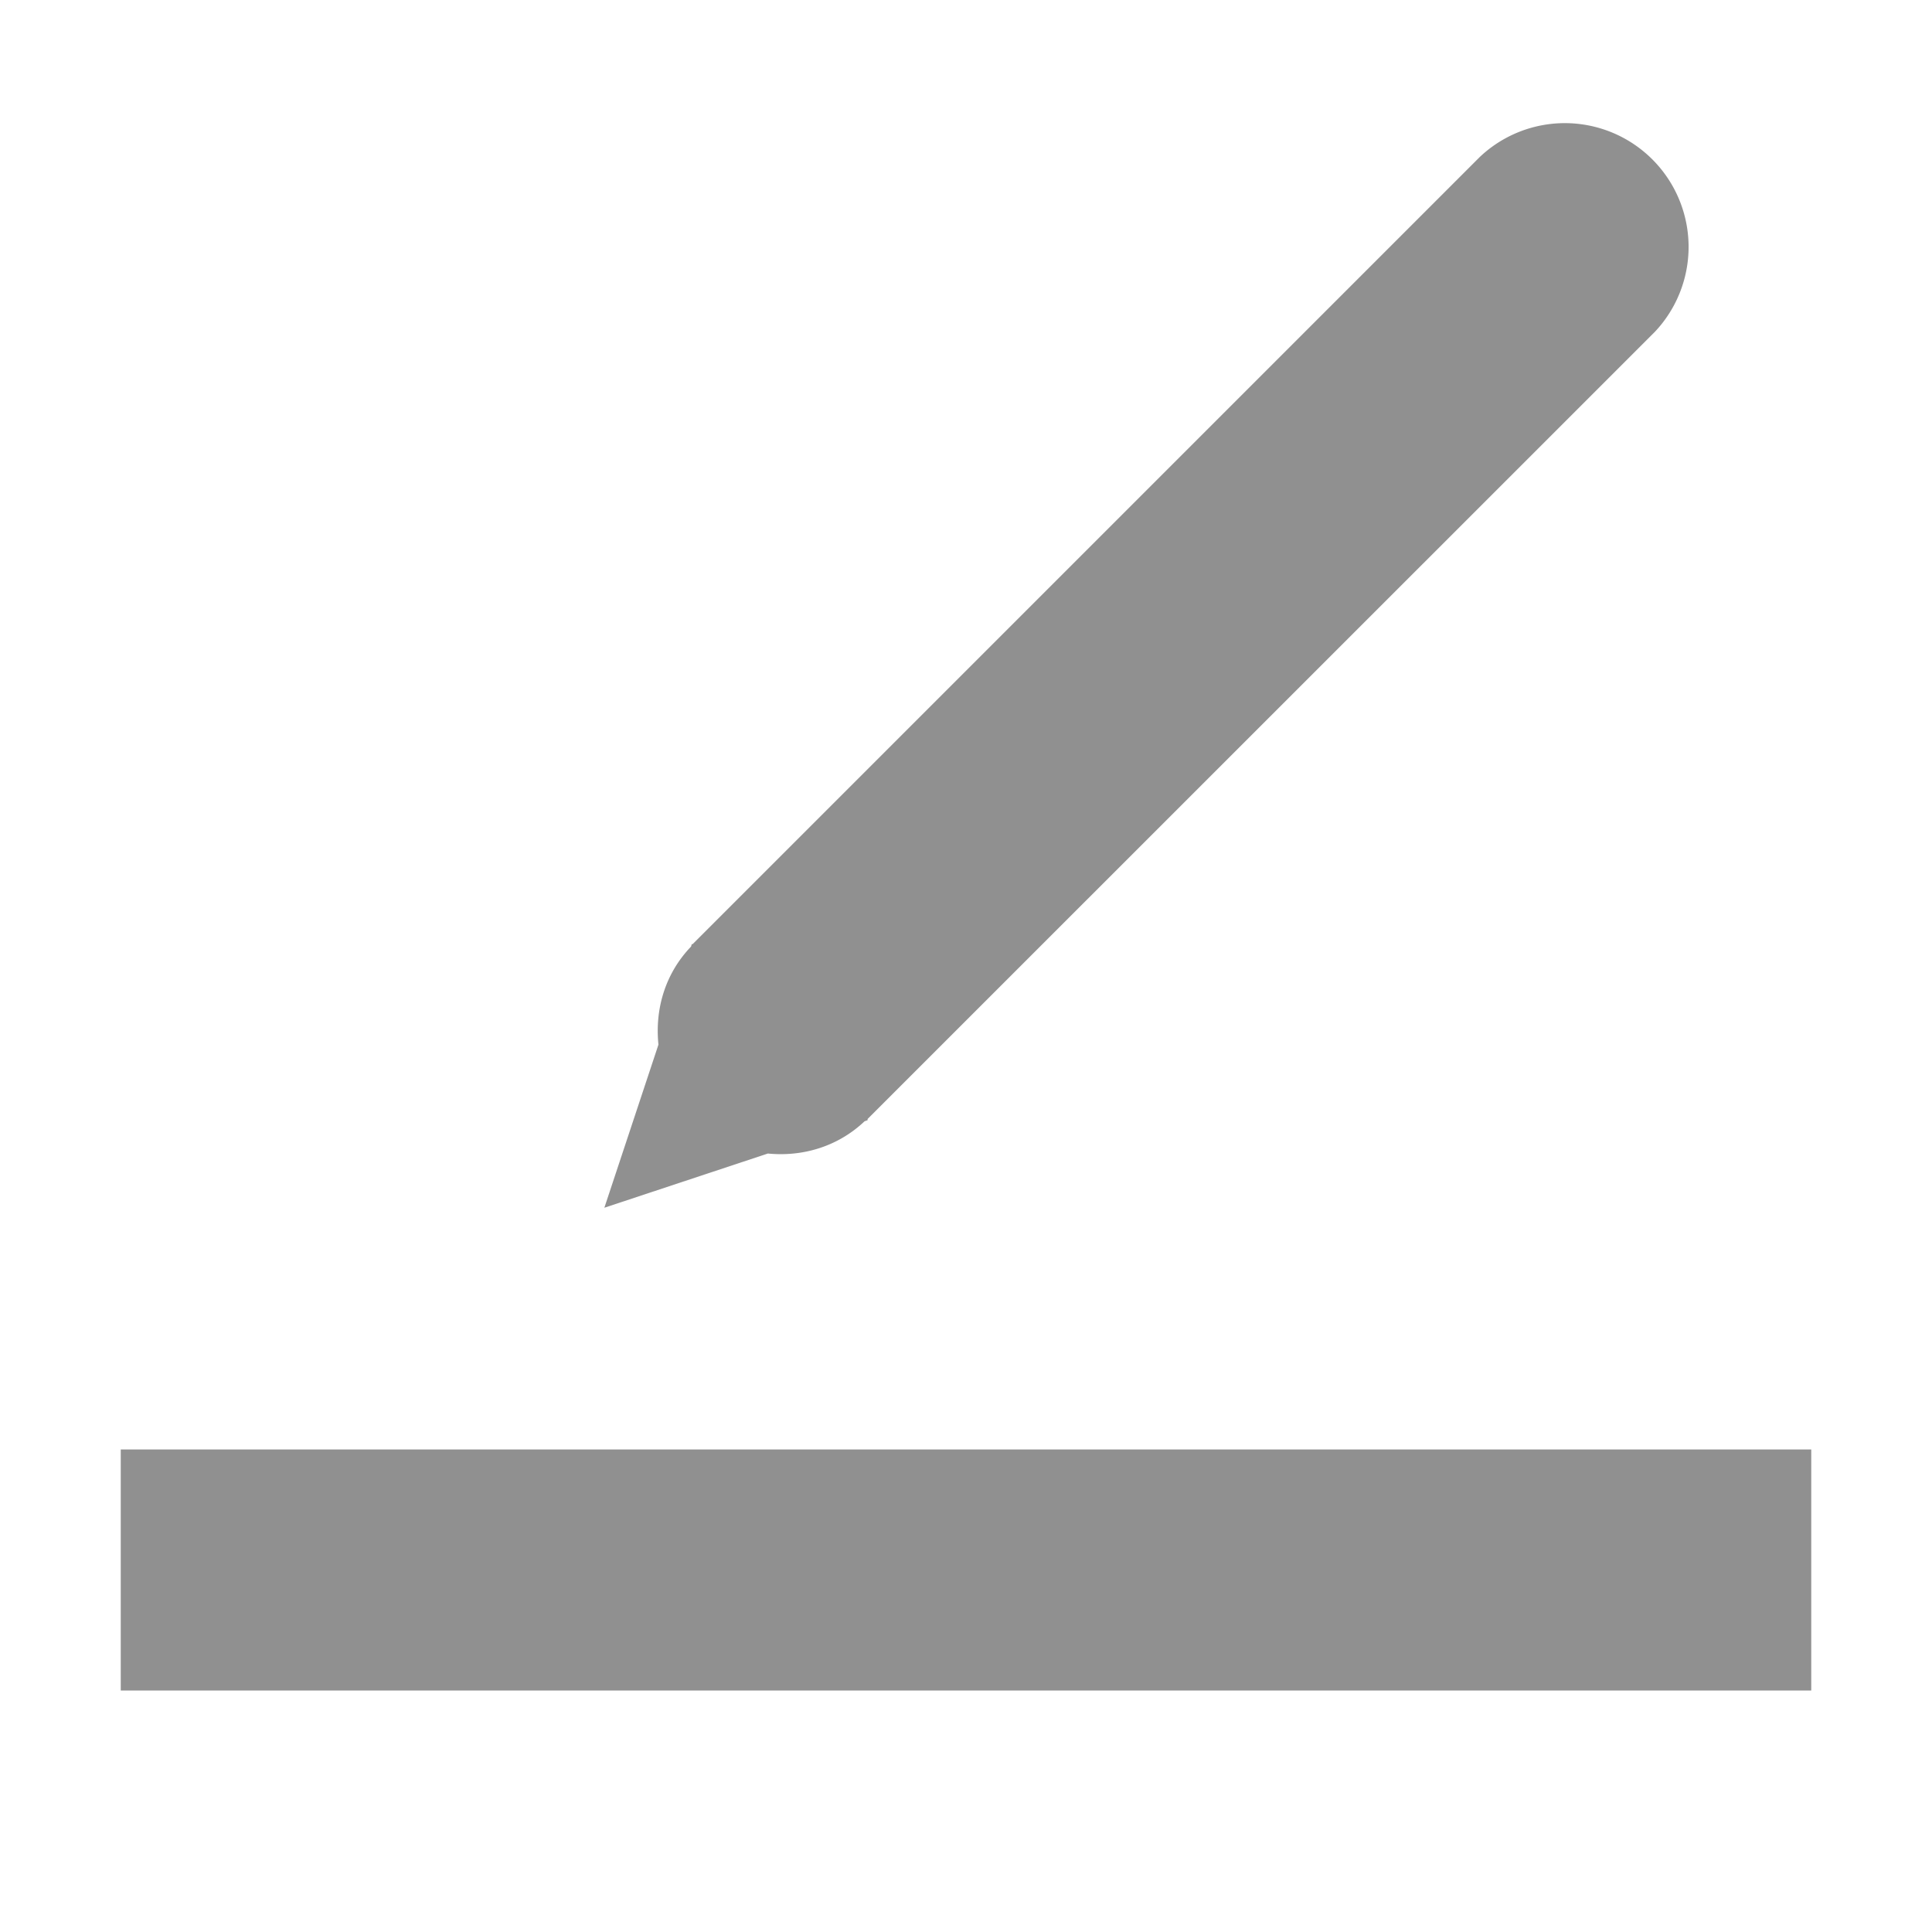 <?xml version="1.0" standalone="no"?><!DOCTYPE svg PUBLIC "-//W3C//DTD SVG 1.1//EN" "http://www.w3.org/Graphics/SVG/1.1/DTD/svg11.dtd"><svg t="1532741023712" class="icon" style="" viewBox="0 0 1024 1024" version="1.1" xmlns="http://www.w3.org/2000/svg" p-id="4873" xmlns:xlink="http://www.w3.org/1999/xlink" width="200" height="200"><defs><style type="text/css"></style></defs><path d="M458.24 594.304l1.6-0.576v-0.64l417.216-417.152A65.6 65.6 0 0 0 784.32 83.2L367.104 500.416h-0.448l-0.384 1.28c-13.888 14.464-19.2 33.408-17.28 51.968l-28.672 86.464 86.656-28.736c18.24 1.792 36.928-3.52 51.264-17.088zM64 768.256V896h896v-127.744H64z" p-id="4874" fill="#909090"></path></svg>